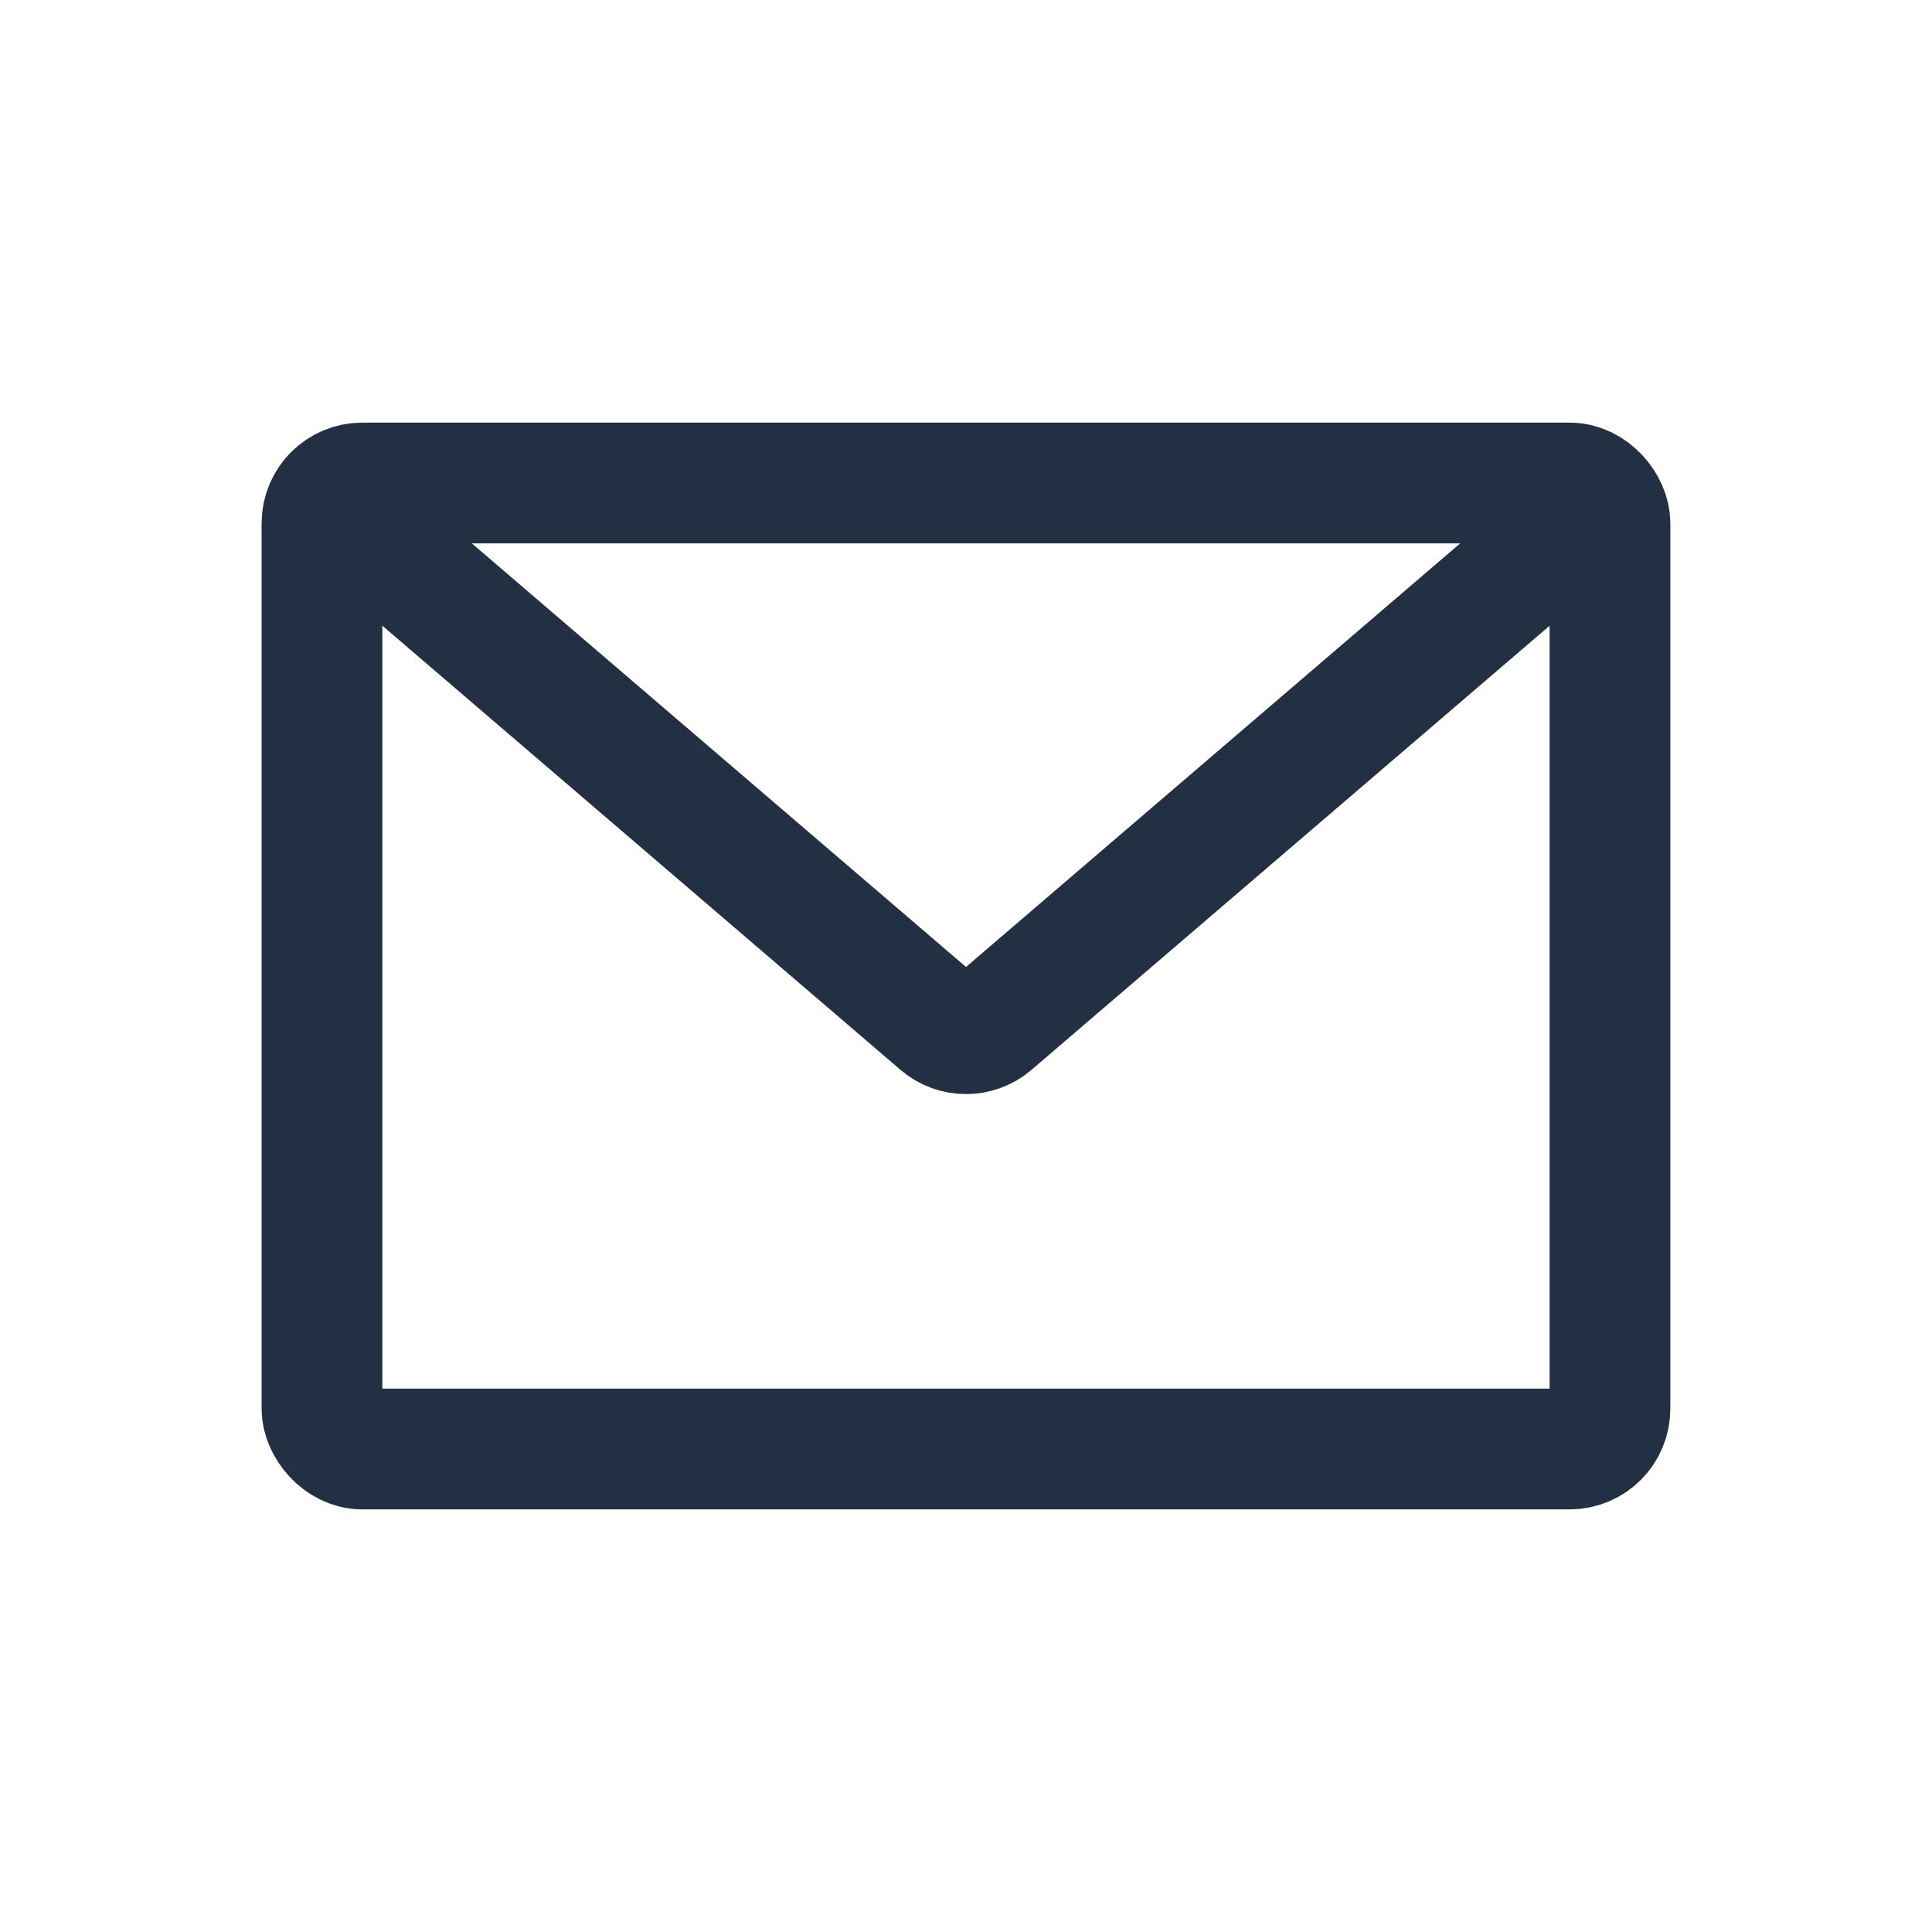 <svg width="32" height="32" viewBox="0 0 32 32" fill="none" xmlns="http://www.w3.org/2000/svg">
<rect x="5.333" y="8" width="21.333" height="16" rx="0.667" stroke="#233043" stroke-width="2" stroke-linecap="round" stroke-linejoin="round"/>
<path d="M6.667 9.333L15.566 16.961C15.816 17.175 16.184 17.175 16.434 16.961L25.333 9.333" stroke="#233043" stroke-width="2" stroke-linecap="round" stroke-linejoin="round"/>
</svg>
